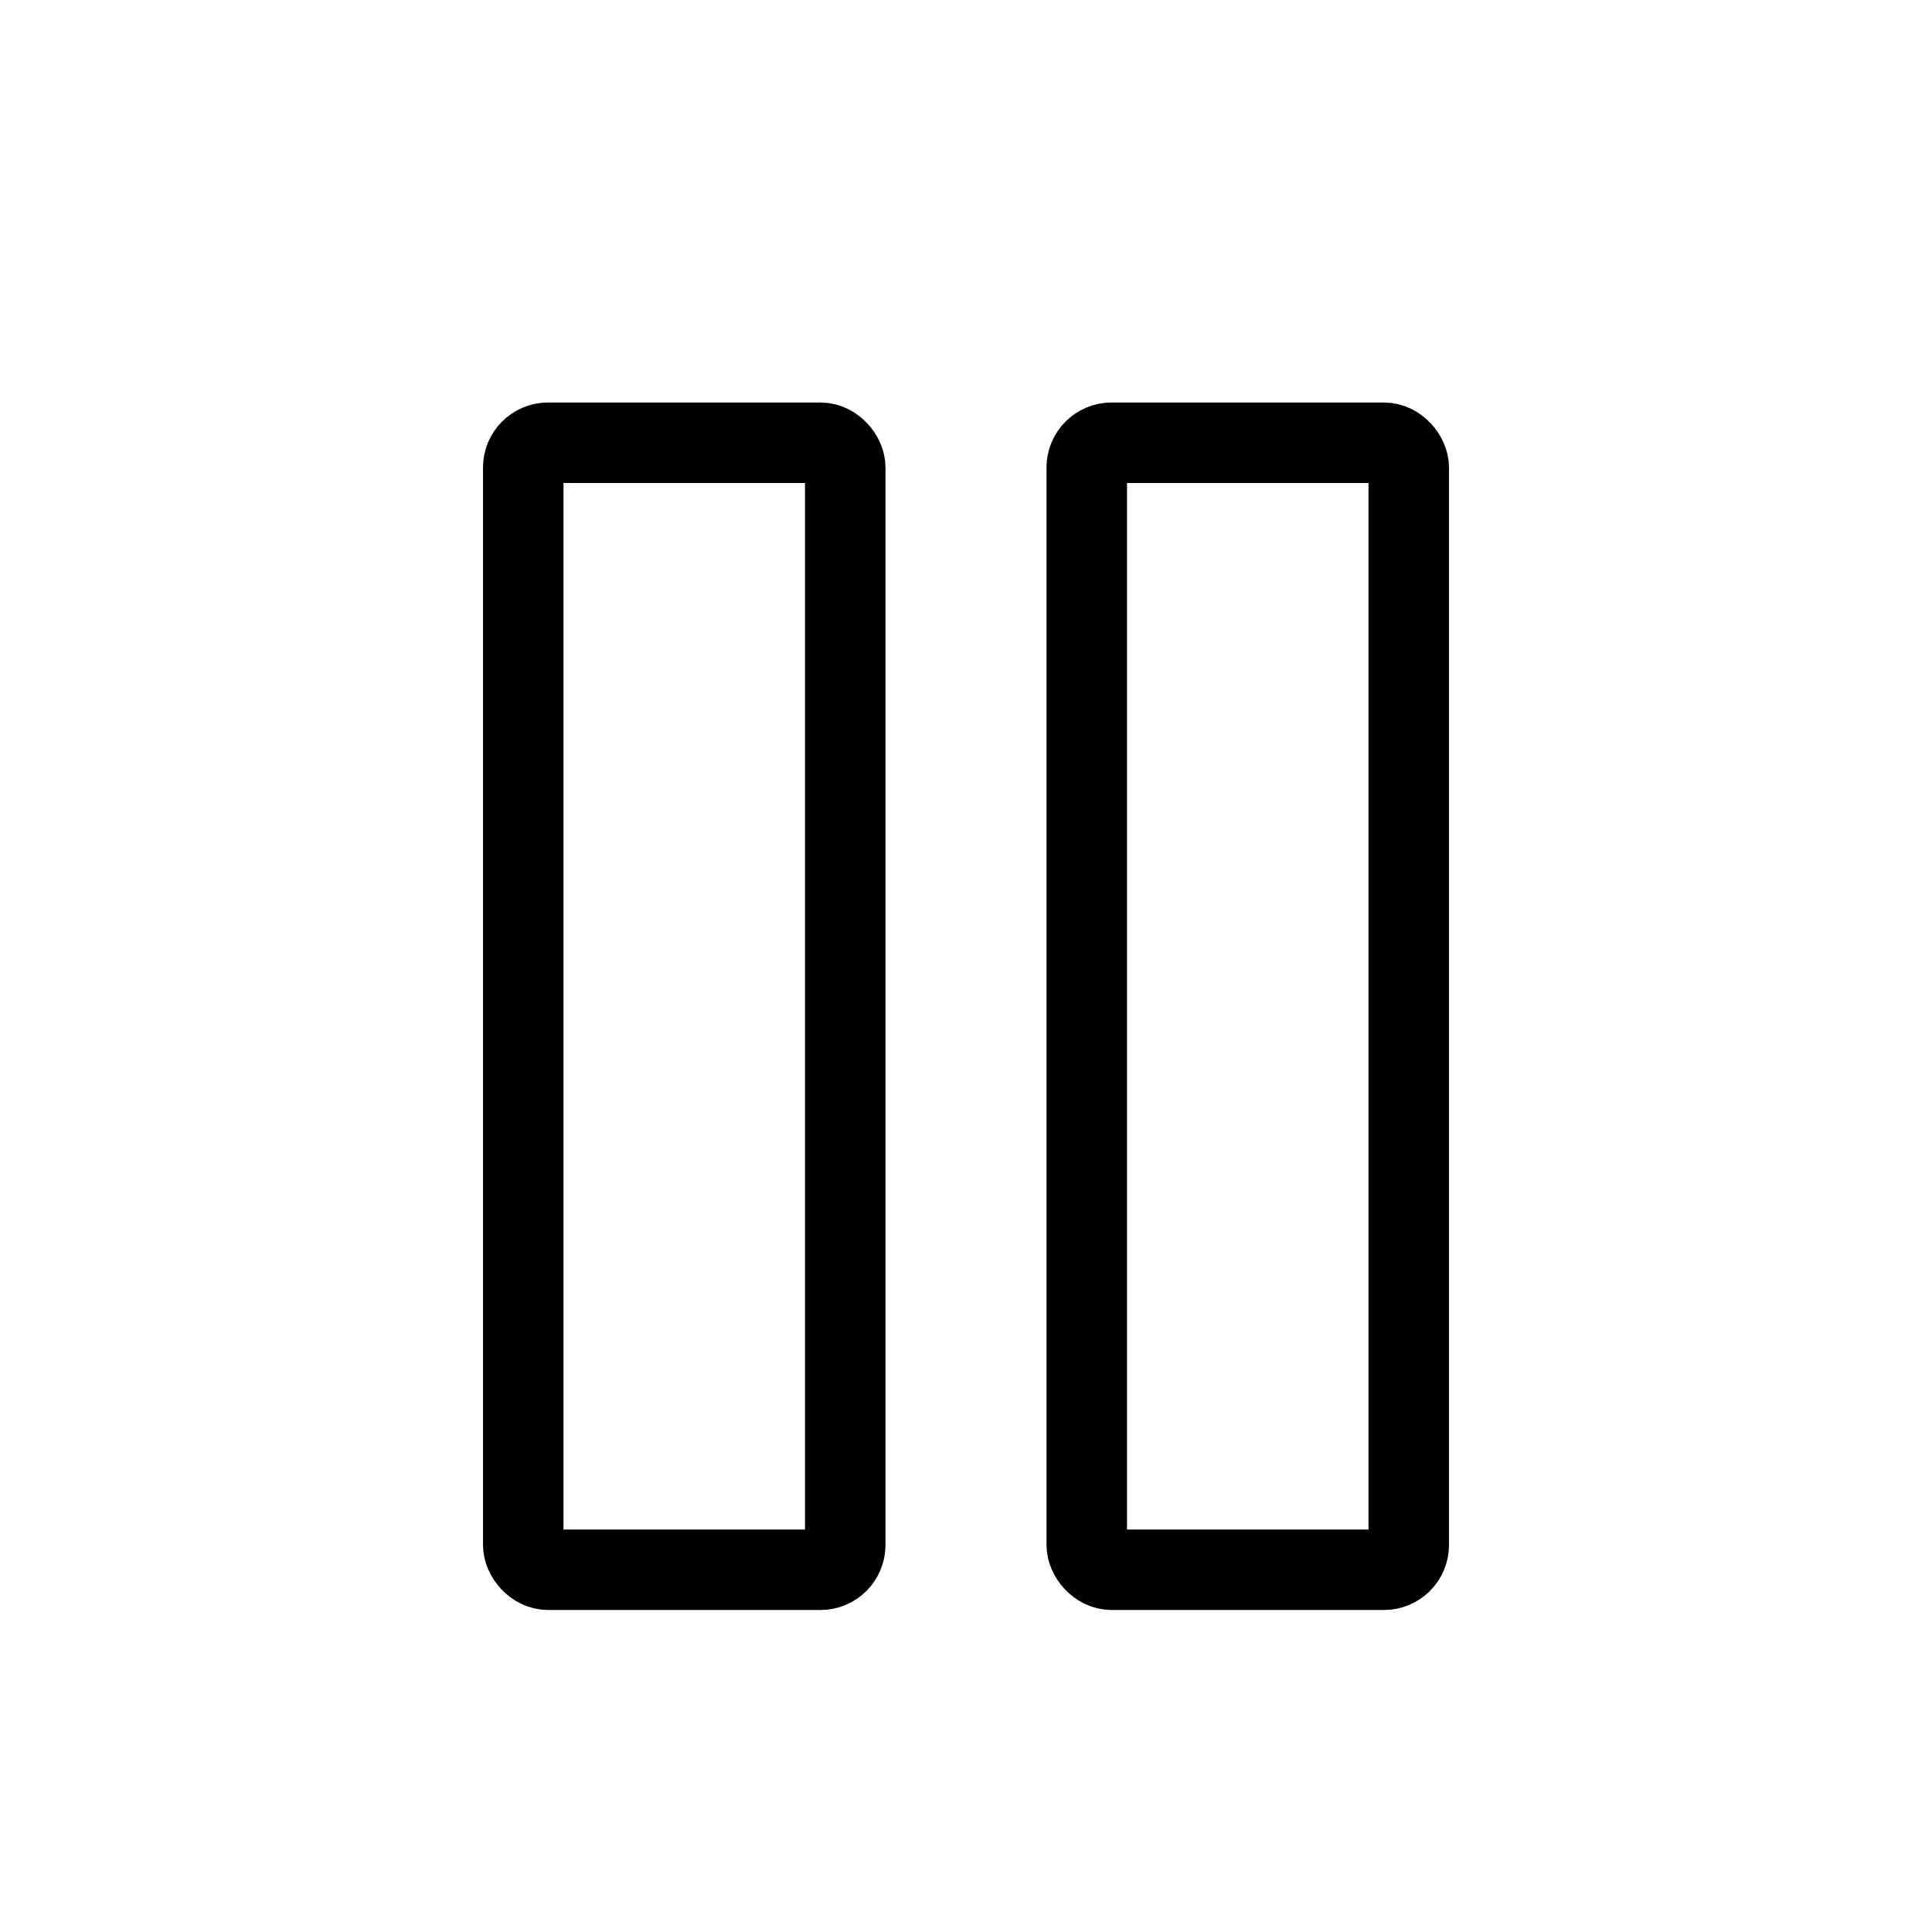 <svg xmlns="http://www.w3.org/2000/svg" viewBox="0 0 24 24"><g fill="none" stroke="#000" stroke-linejoin="round" transform="translate(0 -1028.362)"><rect width="4" height="14" x="6.5" y="1033.862" rx=".308"/><rect width="4" height="14" x="13.5" y="1033.862" rx=".308"/></g></svg>